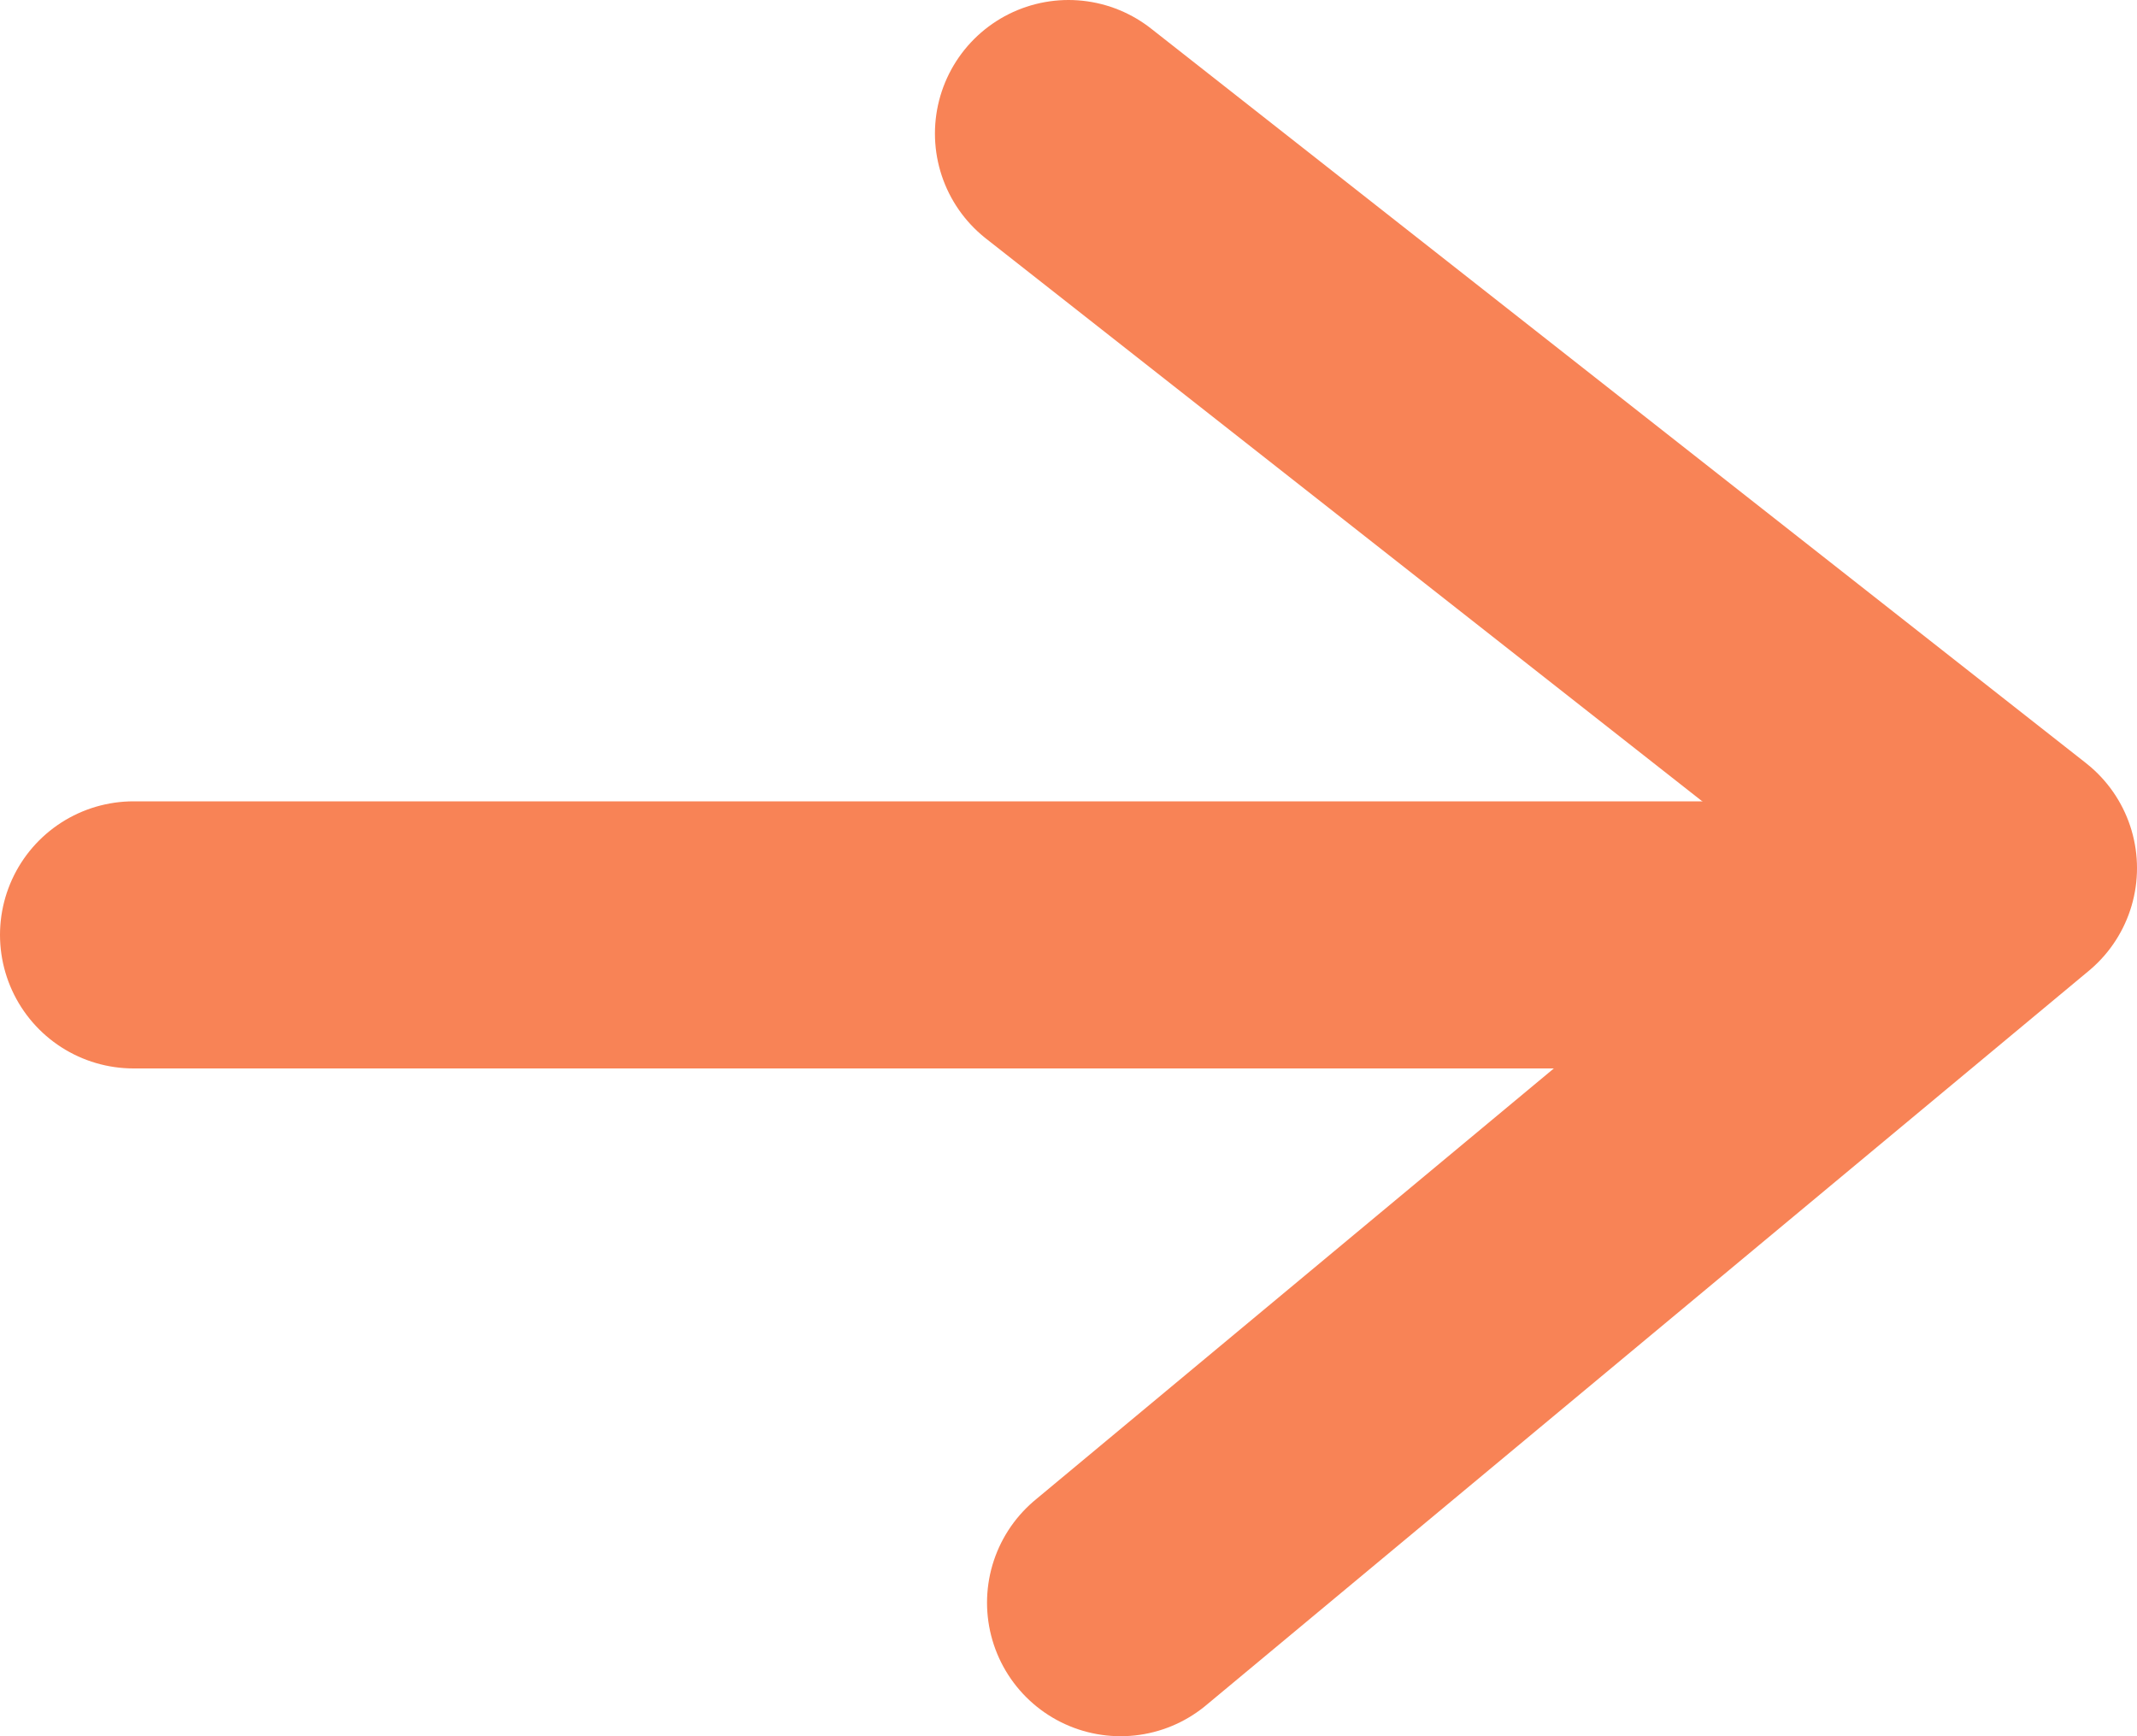 <?xml version="1.0" encoding="UTF-8"?>
<svg width="16px" height="13px" viewBox="0 0 16 13" version="1.1" xmlns="http://www.w3.org/2000/svg" xmlns:xlink="http://www.w3.org/1999/xlink">
    <!-- Generator: Sketch 50.2 (55047) - http://www.bohemiancoding.com/sketch -->
    <title>Page 1</title>
    <desc>Created with Sketch.</desc>
    <defs></defs>
    <g id="-----Web-1440" stroke="none" stroke-width="1" fill="none" fill-rule="evenodd" stroke-linecap="round" stroke-linejoin="round">
        <g id="002-Doneer---Goede-doelen" transform="translate(-815, -1766)" stroke="#F88356" stroke-width="2">
            <g id="Group-5" transform="translate(804, 1754)">
                <g id="Page-1" transform="translate(12, 13)">
                    <path d="M13,6 L0,6" id="Stroke-1"></path>
                    <polyline id="Stroke-3" points="7 0 14 5.5 7.39 11"></polyline>
                </g>
            </g>
        </g>
    </g>
</svg>